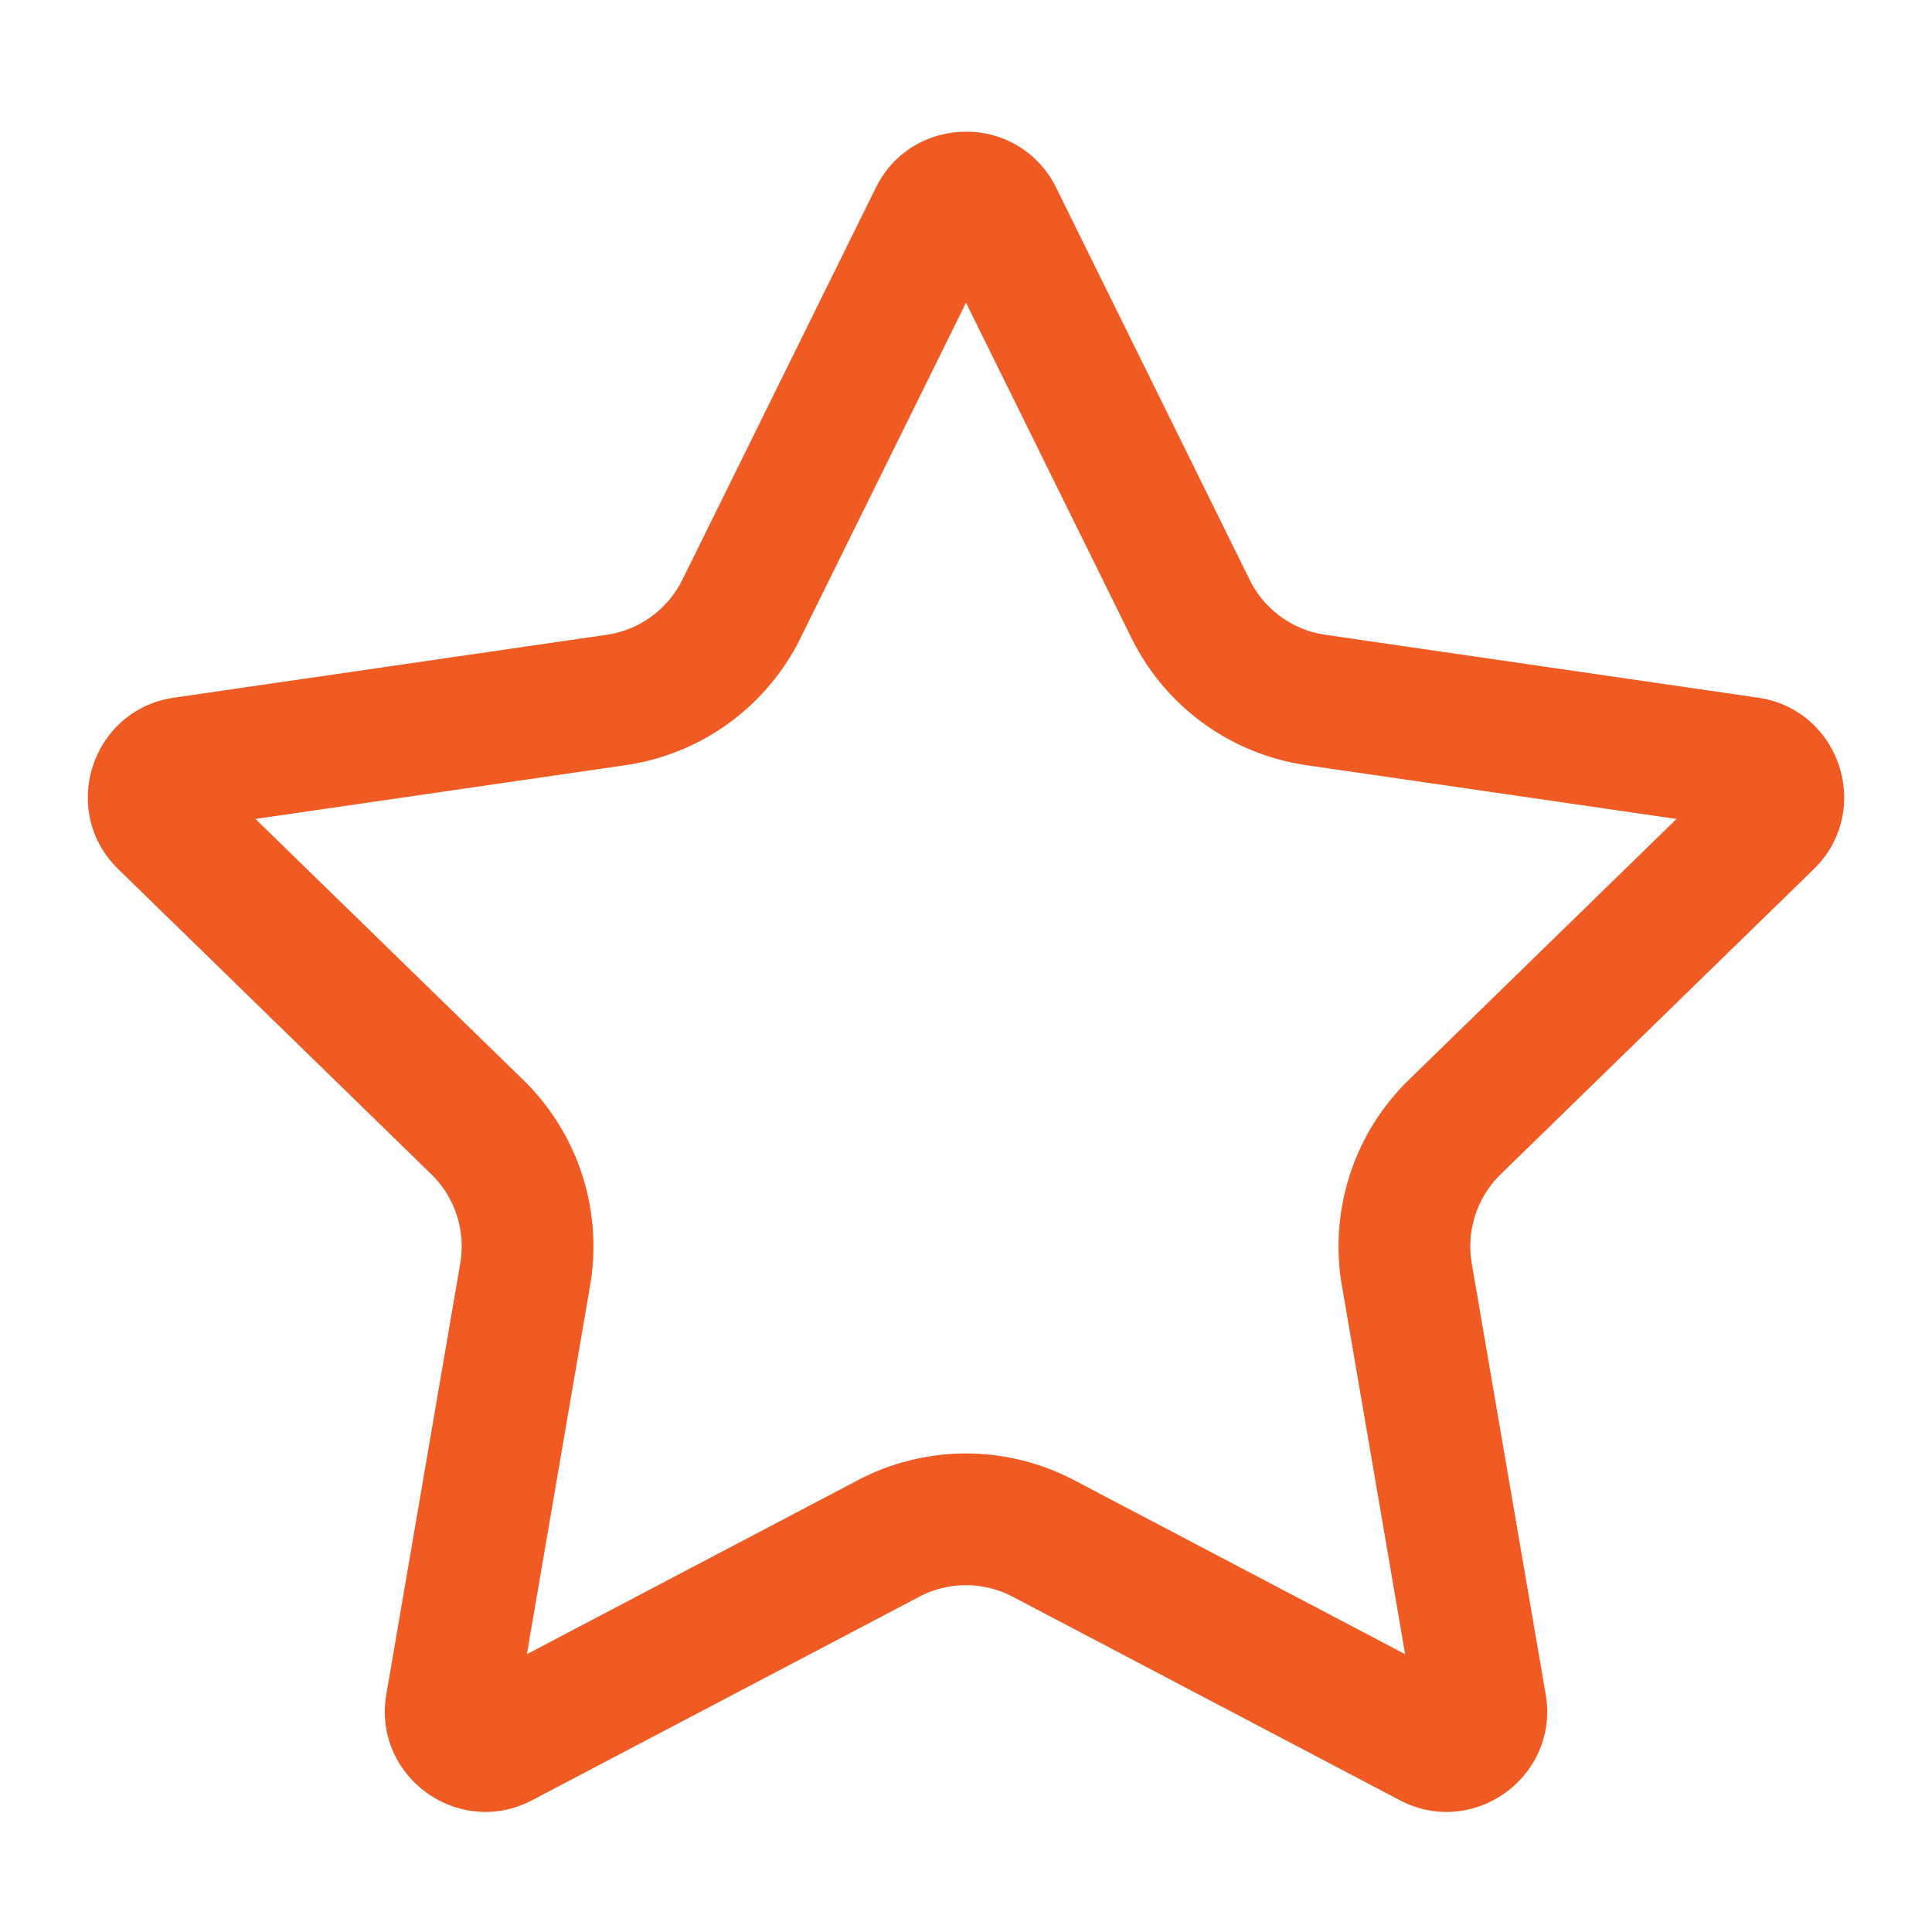 <?xml version="1.0" standalone="no"?><!DOCTYPE svg PUBLIC "-//W3C//DTD SVG 1.1//EN"
  "http://www.w3.org/Graphics/SVG/1.1/DTD/svg11.dtd">
<svg t="1572278497587" class="icon" viewBox="0 0 1024 1024" version="1.1" xmlns="http://www.w3.org/2000/svg" p-id="2345"
     xmlns:xlink="http://www.w3.org/1999/xlink" width="200" height="200">
  <defs>
    <style type="text/css"></style>
  </defs>
  <path
    d="M746.636 572.416a123.136 123.136 0 0 0-35.398 108.986l33.513 195.351-175.453-92.23A123.578 123.578 0 0 0 512 770.374c-19.898 0-39.68 4.887-57.297 14.15l-175.453 92.23 33.513-195.351a123.136 123.136 0 0 0-35.398-108.986l-141.964-138.356 196.189-28.509a123.02 123.02 0 0 0 92.672-67.328L512 160.442l87.738 177.78a123.02 123.02 0 0 0 92.695 67.328l196.166 28.509-141.964 138.356z m185.135-202.636l-229.306-33.327a53.248 53.248 0 0 1-40.122-29.161l-102.54-207.779A52.689 52.689 0 0 0 512 69.818c-18.991 0-38.028 9.891-47.802 29.696l-102.54 207.779a53.295 53.295 0 0 1-40.122 29.161l-229.306 33.327c-43.706 6.353-61.161 60.067-29.533 90.903l165.935 161.722c12.544 12.241 18.269 29.905 15.313 47.174l-39.168 228.375c-5.911 34.467 21.481 62.417 52.527 62.417 8.169 0 16.617-1.932 24.785-6.237l205.126-107.823a53.295 53.295 0 0 1 49.571 0l205.126 107.823c8.145 4.305 16.593 6.237 24.785 6.237 31.046 0 58.438-27.951 52.527-62.417l-39.168-228.375a53.388 53.388 0 0 1 15.313-47.174l165.935-161.722c31.628-30.836 14.173-84.55-29.533-90.903z"
    fill="#F05A23" p-id="2346"></path>
</svg>
